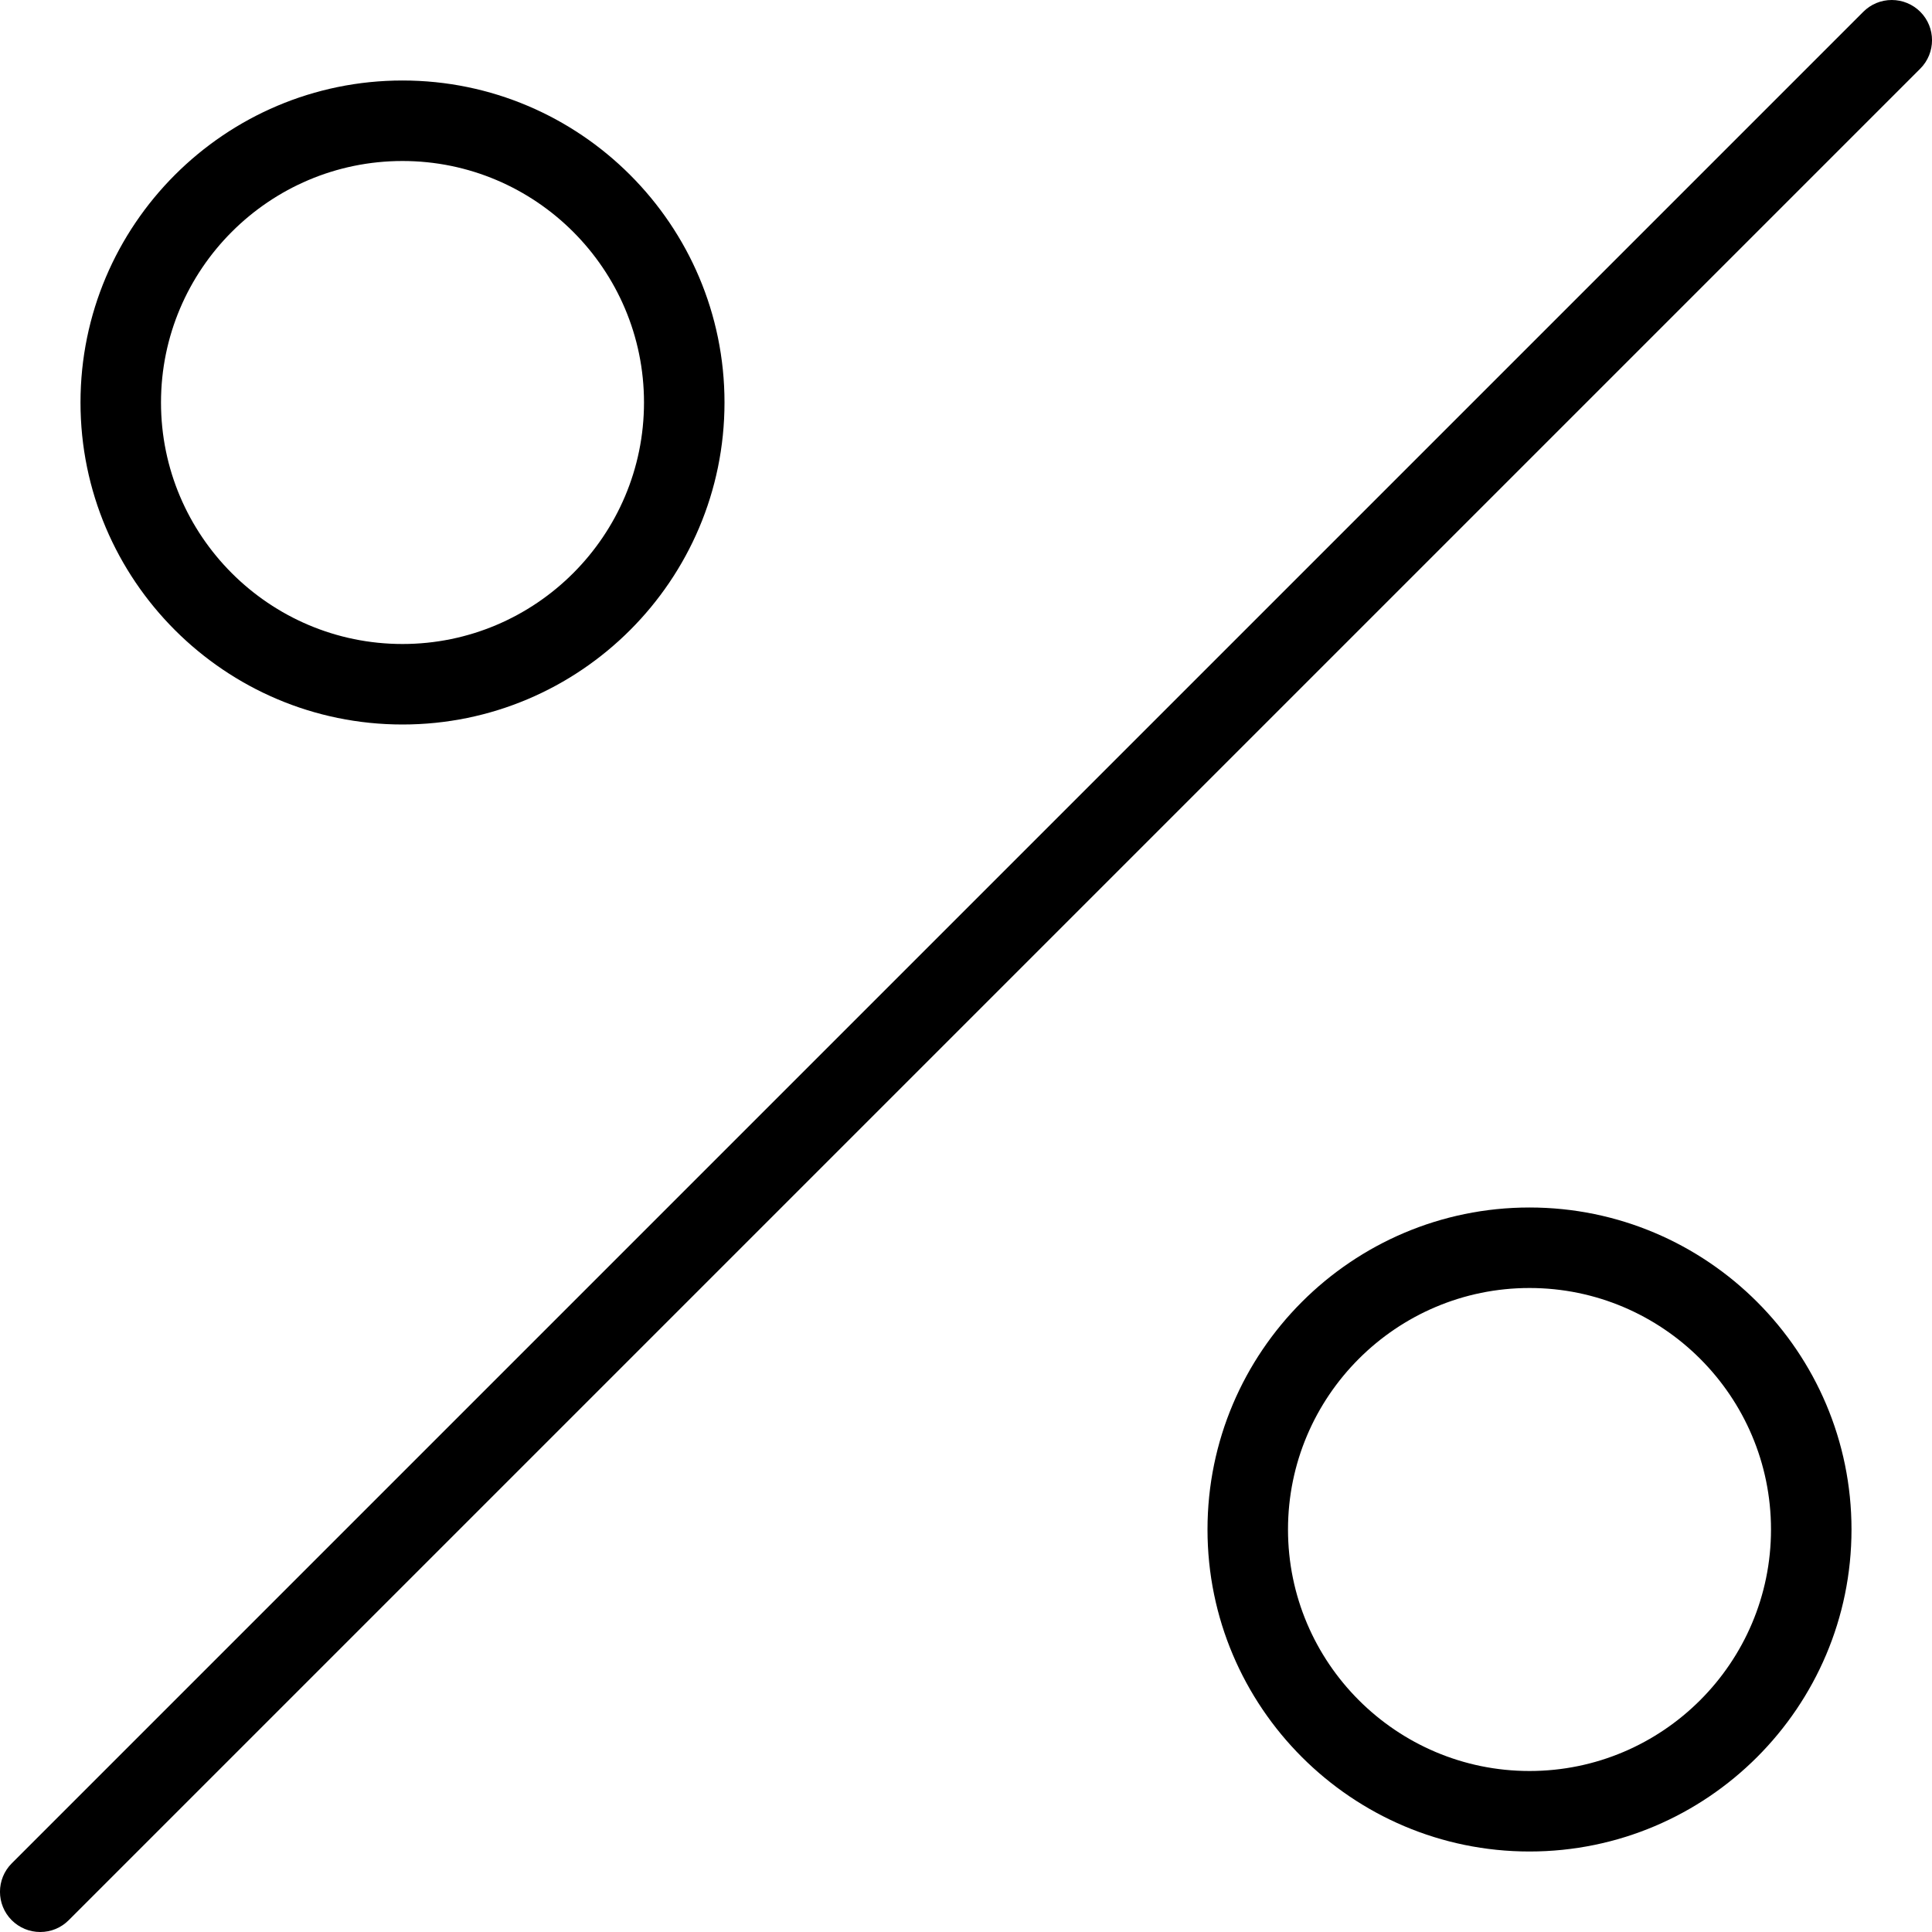 <?xml version="1.0" encoding="utf-8"?>
<!-- Generator: Adobe Illustrator 22.1.0, SVG Export Plug-In . SVG Version: 6.00 Build 0)  -->
<svg version="1.1" id="Layer_1" xmlns="http://www.w3.org/2000/svg" xmlns:xlink="http://www.w3.org/1999/xlink" x="0px" y="0px"
	 viewBox="0 0 24 24" style="enable-background:new 0 0 24 24;" xml:space="preserve">
<g>
	<title>discount-1</title>
	<path d="M0.5,24c-0.134,0-0.259-0.052-0.354-0.146c-0.195-0.195-0.195-0.512,0-0.707l23-23C23.241,0.052,23.367,0,23.5,0
		s0.259,0.052,0.354,0.146c0.195,0.195,0.195,0.512,0,0.707l-23,23C0.759,23.948,0.634,24,0.5,24z"/>
	<path d="M5,9C2.795,9,1,7.206,1,5s1.794-4,4-4s4,1.794,4,4S7.206,9,5,9z M5,2C3.346,2,2,3.346,2,5s1.346,3,3,3s3-1.346,3-3
		S6.654,2,5,2z"/>
	<path d="M19,23c-2.206,0-4-1.794-4-4s1.794-4,4-4s4,1.794,4,4S21.206,23,19,23z M19,16c-1.654,0-3,1.346-3,3s1.346,3,3,3
		s3-1.346,3-3S20.654,16,19,16z"/>
</g>
</svg>
